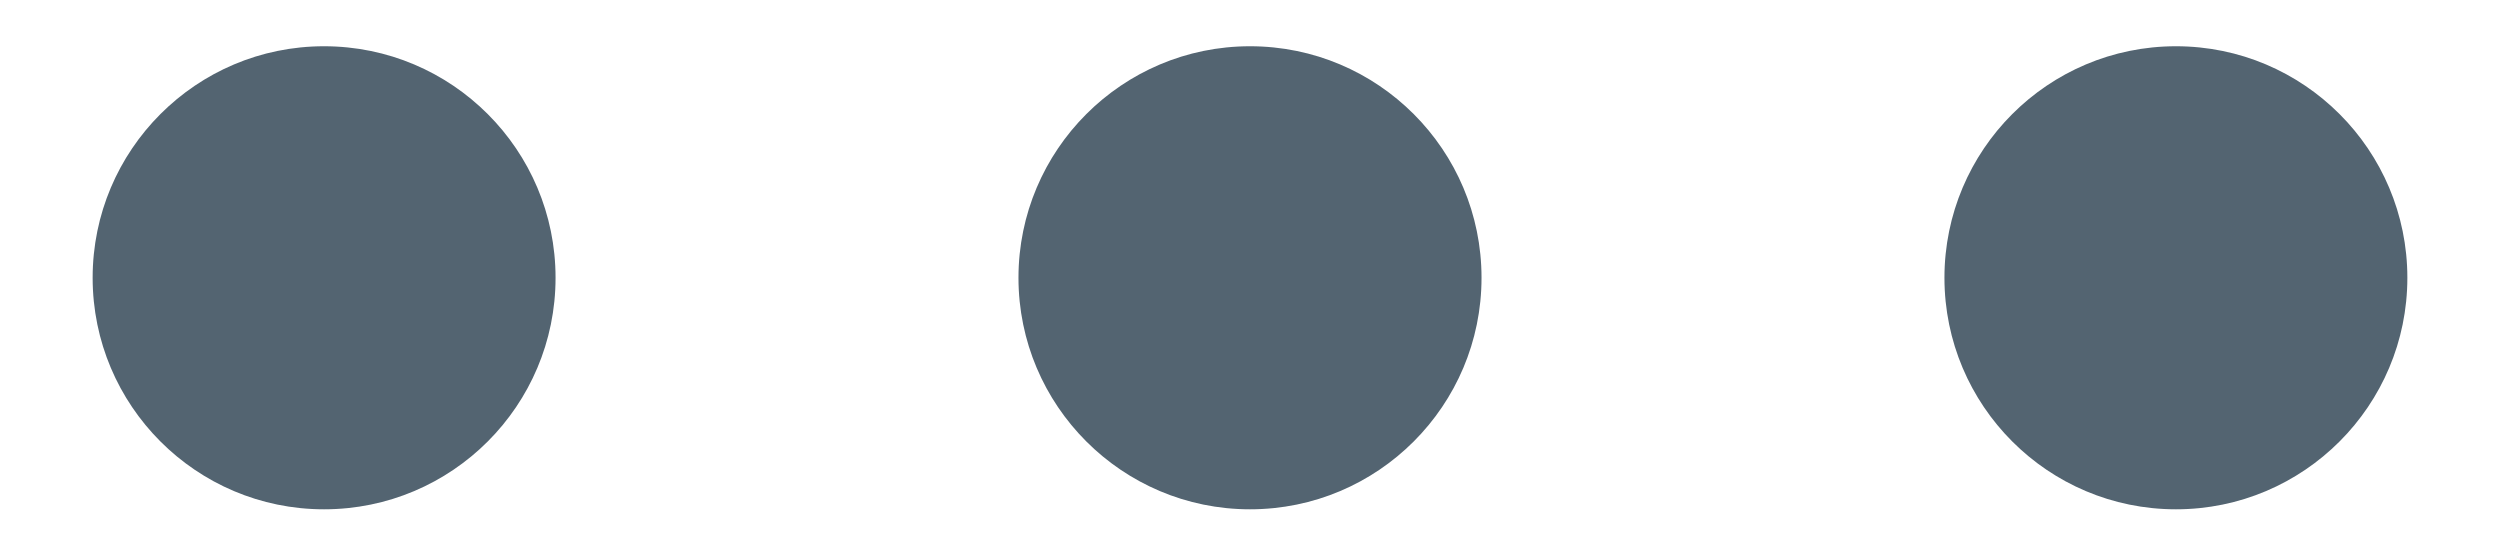 <svg width="18" height="4" viewBox="0 0 18 4" fill="none" xmlns="http://www.w3.org/2000/svg">
    <path d="M4 2C4 2.92 3.254 3.667 2.333 3.667C1.413 3.667 0.667 2.92 0.667 2C0.667 1.08 1.413 0.333 2.333 0.333C3.254 0.333 4 1.08 4 2Z" fill="#536471"/>
    <path d="M10.667 2C10.667 2.92 9.921 3.667 9 3.667C8.08 3.667 7.333 2.92 7.333 2C7.333 1.08 8.08 0.333 9 0.333C9.921 0.333 10.667 1.08 10.667 2Z" fill="#536471"/>
    <path d="M15.667 3.667C16.587 3.667 17.333 2.92 17.333 2C17.333 1.08 16.587 0.333 15.667 0.333C14.746 0.333 14 1.08 14 2C14 2.92 14.746 3.667 15.667 3.667Z" fill="#536471"/>
</svg>
